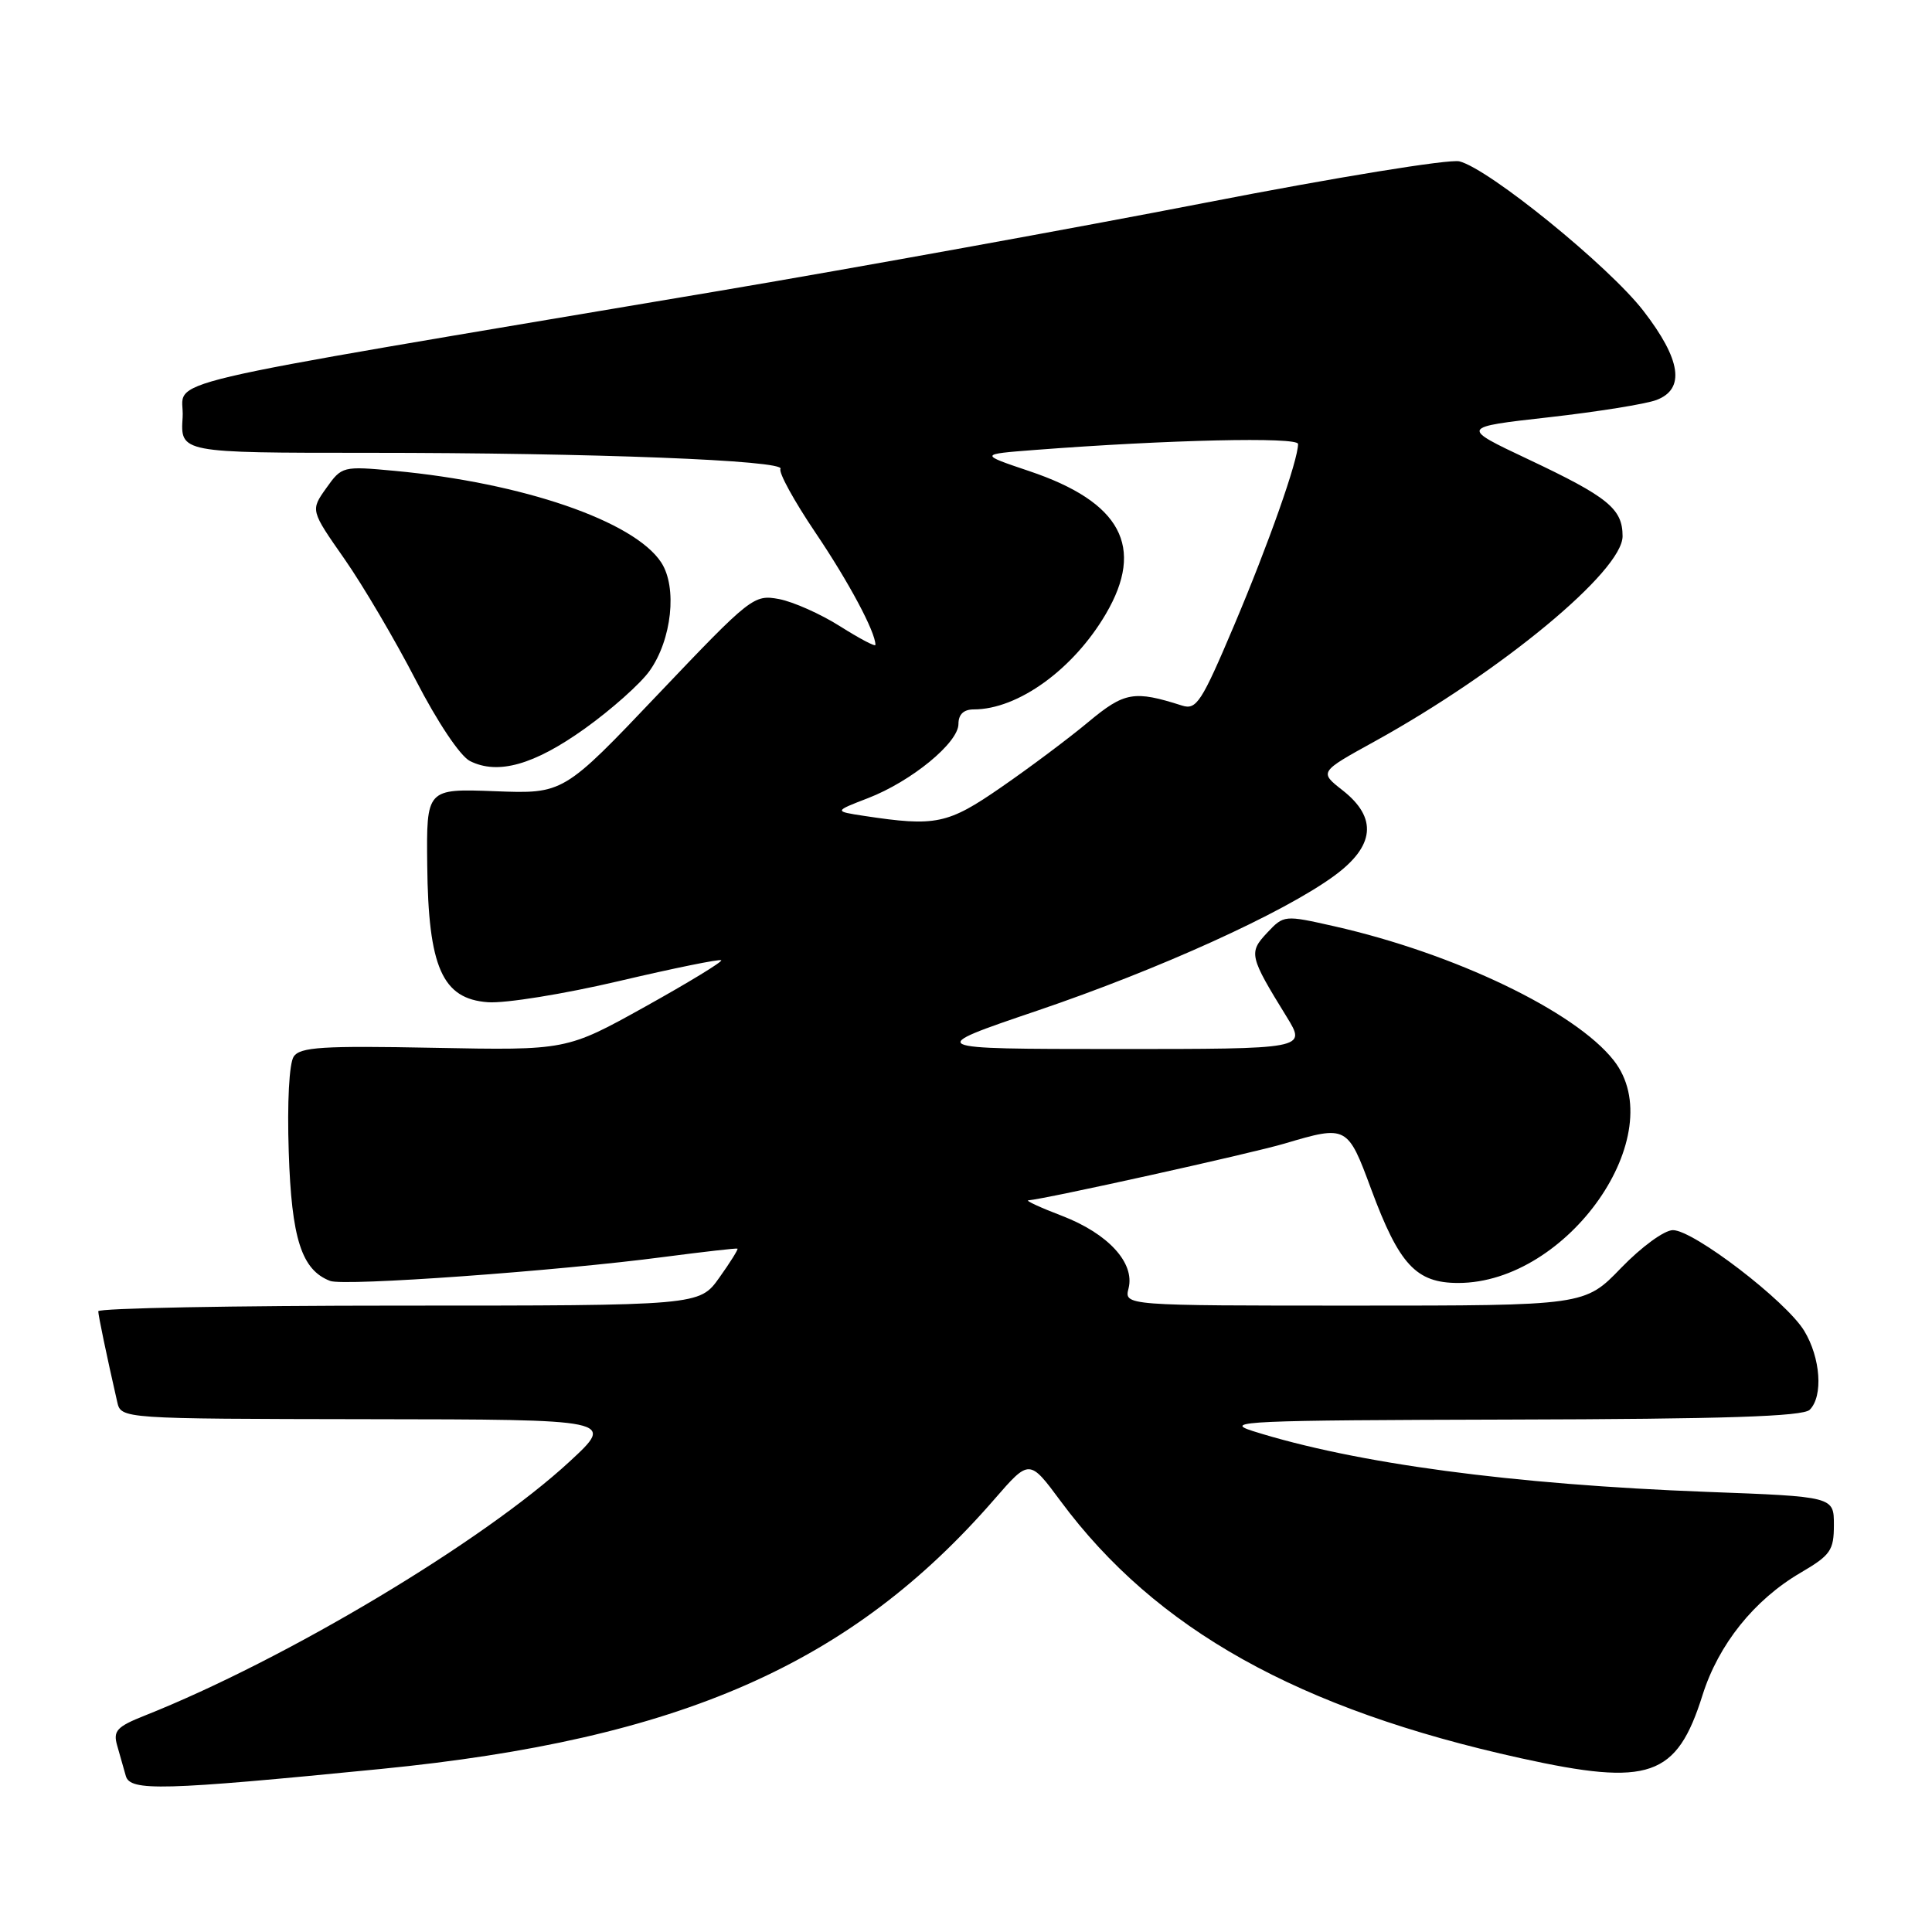 <?xml version="1.0" encoding="UTF-8" standalone="no"?>
<!DOCTYPE svg PUBLIC "-//W3C//DTD SVG 1.1//EN" "http://www.w3.org/Graphics/SVG/1.1/DTD/svg11.dtd" >
<svg xmlns="http://www.w3.org/2000/svg" xmlns:xlink="http://www.w3.org/1999/xlink" version="1.1" viewBox="0 0 256 256">
 <g >
 <path fill="currentColor"
d=" M 50.43 234.40 C 90.12 230.49 112.79 220.52 131.78 198.64 C 136.40 193.32 136.40 193.32 140.54 198.91 C 153.14 215.91 172.05 226.48 201.50 232.97 C 218.59 236.74 222.17 235.49 225.60 224.59 C 227.72 217.89 232.43 212.00 238.58 208.40 C 242.56 206.07 243.00 205.44 243.00 202.06 C 243.00 198.31 243.00 198.31 226.15 197.68 C 200.36 196.70 179.64 193.93 166.00 189.62 C 161.93 188.33 165.19 188.19 200.05 188.10 C 228.59 188.03 238.91 187.69 239.80 186.80 C 241.60 185.00 241.24 179.91 239.06 176.33 C 236.65 172.38 224.41 163.00 221.67 163.00 C 220.53 163.00 217.50 165.22 214.81 168.00 C 209.99 173.00 209.99 173.00 179.48 173.00 C 148.96 173.00 148.96 173.00 149.54 170.71 C 150.39 167.33 146.83 163.46 140.73 161.11 C 137.85 160.01 135.84 159.08 136.26 159.05 C 138.43 158.90 165.85 152.83 170.24 151.52 C 178.46 149.08 178.57 149.14 181.69 157.58 C 185.40 167.58 187.64 170.00 193.22 170.00 C 207.78 170.00 221.53 150.30 213.82 140.50 C 208.71 134.00 192.73 126.34 176.82 122.74 C 170.17 121.24 170.12 121.24 167.90 123.60 C 165.43 126.23 165.54 126.71 170.50 134.75 C 173.11 139.00 173.11 139.00 147.81 139.00 C 122.50 138.99 122.50 138.99 137.41 133.93 C 153.59 128.44 170.02 120.99 176.75 116.08 C 182.18 112.13 182.56 108.37 177.90 104.72 C 174.80 102.29 174.80 102.29 182.15 98.24 C 198.90 88.99 215.00 75.67 215.00 71.05 C 215.00 67.41 213.09 65.86 202.46 60.84 C 193.50 56.61 193.50 56.61 205.24 55.29 C 211.70 54.56 218.11 53.53 219.49 53.00 C 223.32 51.55 222.76 47.66 217.76 41.19 C 213.19 35.27 197.31 22.37 193.38 21.38 C 192.05 21.05 177.04 23.49 159.74 26.86 C 142.56 30.20 113.65 35.44 95.50 38.51 C 17.19 51.72 24.54 49.99 24.20 55.30 C 23.89 60.00 23.89 60.00 48.79 60.00 C 78.60 60.00 104.12 61.00 103.42 62.13 C 103.14 62.59 105.22 66.38 108.04 70.56 C 112.47 77.12 116.00 83.73 116.00 85.45 C 116.00 85.73 113.90 84.62 111.32 82.99 C 108.75 81.36 105.11 79.74 103.23 79.38 C 99.89 78.76 99.50 79.06 87.23 91.96 C 74.66 105.19 74.66 105.19 65.58 104.84 C 56.50 104.50 56.50 104.50 56.61 114.62 C 56.75 128.17 58.60 132.36 64.65 132.80 C 66.93 132.97 74.74 131.71 82.01 130.00 C 89.28 128.29 95.38 127.05 95.57 127.24 C 95.76 127.43 91.23 130.19 85.50 133.38 C 75.07 139.18 75.07 139.18 57.51 138.84 C 42.74 138.55 39.77 138.74 38.92 140.00 C 38.32 140.88 38.04 146.07 38.26 152.64 C 38.63 164.14 39.96 168.28 43.75 169.73 C 45.61 170.45 73.86 168.42 88.00 166.55 C 93.22 165.87 97.60 165.37 97.72 165.45 C 97.84 165.54 96.76 167.27 95.31 169.30 C 92.68 173.00 92.68 173.00 52.84 173.00 C 30.93 173.00 13.01 173.34 13.02 173.75 C 13.05 174.42 14.08 179.39 15.53 185.75 C 16.04 188.00 16.04 188.00 48.77 188.05 C 81.50 188.09 81.50 188.09 75.50 193.64 C 64.02 204.26 37.93 219.87 19.19 227.32 C 15.48 228.79 14.97 229.35 15.52 231.27 C 15.87 232.50 16.39 234.32 16.67 235.32 C 17.24 237.37 21.46 237.26 50.43 234.40 Z  M 77.48 96.55 C 80.99 94.04 84.86 90.60 86.07 88.90 C 89.02 84.76 89.77 77.82 87.61 74.52 C 84.01 69.04 69.25 63.97 52.30 62.39 C 45.41 61.75 45.29 61.78 43.23 64.68 C 41.14 67.62 41.14 67.62 45.64 74.06 C 48.11 77.60 52.36 84.82 55.09 90.11 C 57.96 95.68 60.97 100.18 62.27 100.84 C 65.97 102.70 70.75 101.36 77.48 96.55 Z  M 114.50 108.11 C 110.50 107.50 110.50 107.50 115.01 105.76 C 120.76 103.54 127.00 98.42 127.00 95.93 C 127.00 94.66 127.69 94.00 129.03 94.00 C 134.89 94.00 142.23 88.69 146.53 81.35 C 151.74 72.47 148.55 66.52 136.40 62.43 C 129.75 60.19 129.75 60.19 137.13 59.62 C 154.70 58.27 172.00 57.87 172.00 58.83 C 172.00 60.99 168.09 72.08 163.54 82.83 C 159.20 93.08 158.54 94.10 156.62 93.49 C 150.27 91.46 149.00 91.68 144.21 95.67 C 141.62 97.83 136.44 101.71 132.70 104.29 C 125.58 109.22 124.01 109.55 114.50 108.11 Z "/>
</g>
</svg>